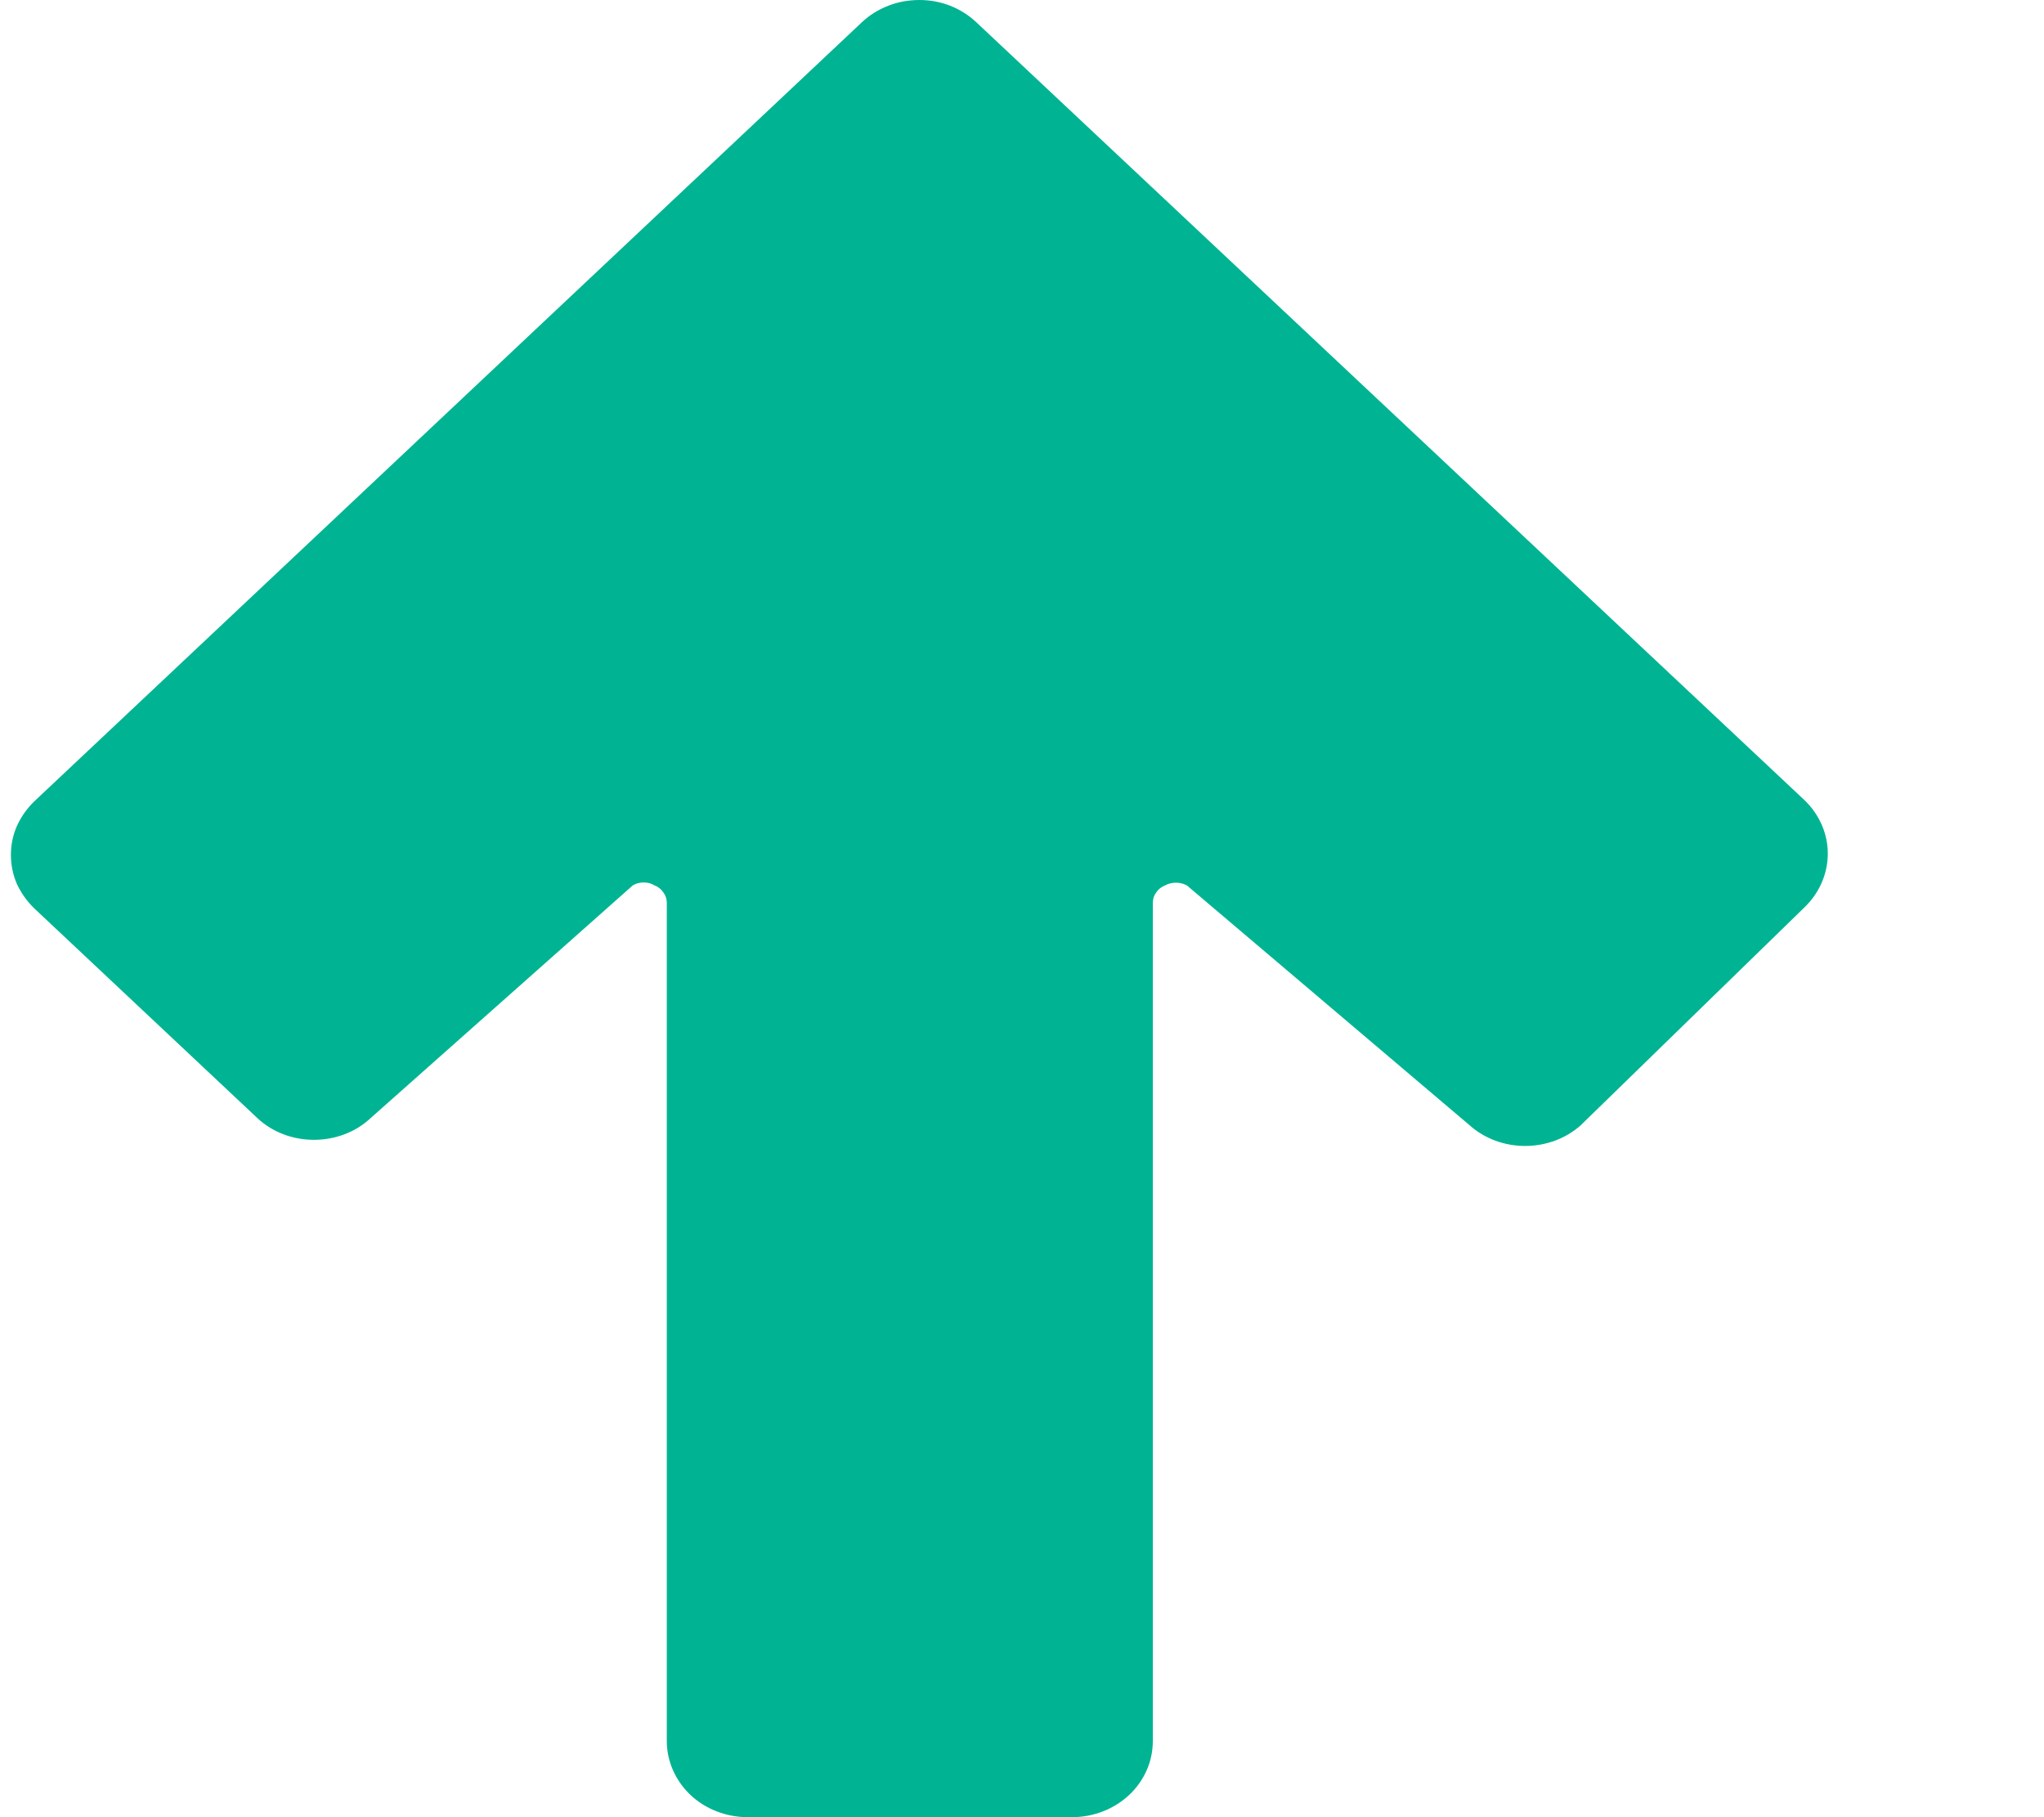 <svg width="9" height="8" viewBox="0 0 9 8" fill="none" xmlns="http://www.w3.org/2000/svg">
<path d="M7.948 3.525L4.302 0.101C4.269 0.069 4.23 0.044 4.186 0.026C4.143 0.009 4.096 0 4.049 5.60647e-06C4.002 -0 3.955 0.008 3.912 0.025C3.868 0.042 3.829 0.066 3.796 0.097L0.154 3.525C0.12 3.557 0.094 3.594 0.075 3.635C0.057 3.675 0.048 3.719 0.048 3.764C0.048 3.808 0.057 3.852 0.075 3.893C0.094 3.933 0.12 3.97 0.154 4.002L1.135 4.924C1.201 4.985 1.29 5.018 1.382 5.018C1.475 5.018 1.564 4.985 1.63 4.924L2.786 3.898C2.801 3.889 2.817 3.885 2.834 3.885C2.851 3.885 2.868 3.889 2.882 3.898C2.898 3.904 2.912 3.915 2.921 3.929C2.931 3.942 2.936 3.958 2.936 3.975V7.665C2.936 7.754 2.974 7.839 3.04 7.902C3.107 7.965 3.198 8 3.293 8H4.72C4.814 8 4.905 7.965 4.972 7.902C5.039 7.839 5.076 7.754 5.076 7.665V3.975C5.076 3.958 5.081 3.942 5.091 3.929C5.1 3.915 5.114 3.904 5.13 3.898C5.144 3.89 5.161 3.886 5.178 3.886C5.195 3.886 5.211 3.89 5.226 3.898L6.471 4.954C6.537 5.013 6.625 5.045 6.715 5.045C6.806 5.045 6.894 5.013 6.96 4.954L7.948 3.992C8.012 3.929 8.048 3.845 8.048 3.758C8.048 3.671 8.012 3.588 7.948 3.525Z" fill="#00B493"/>
</svg>
